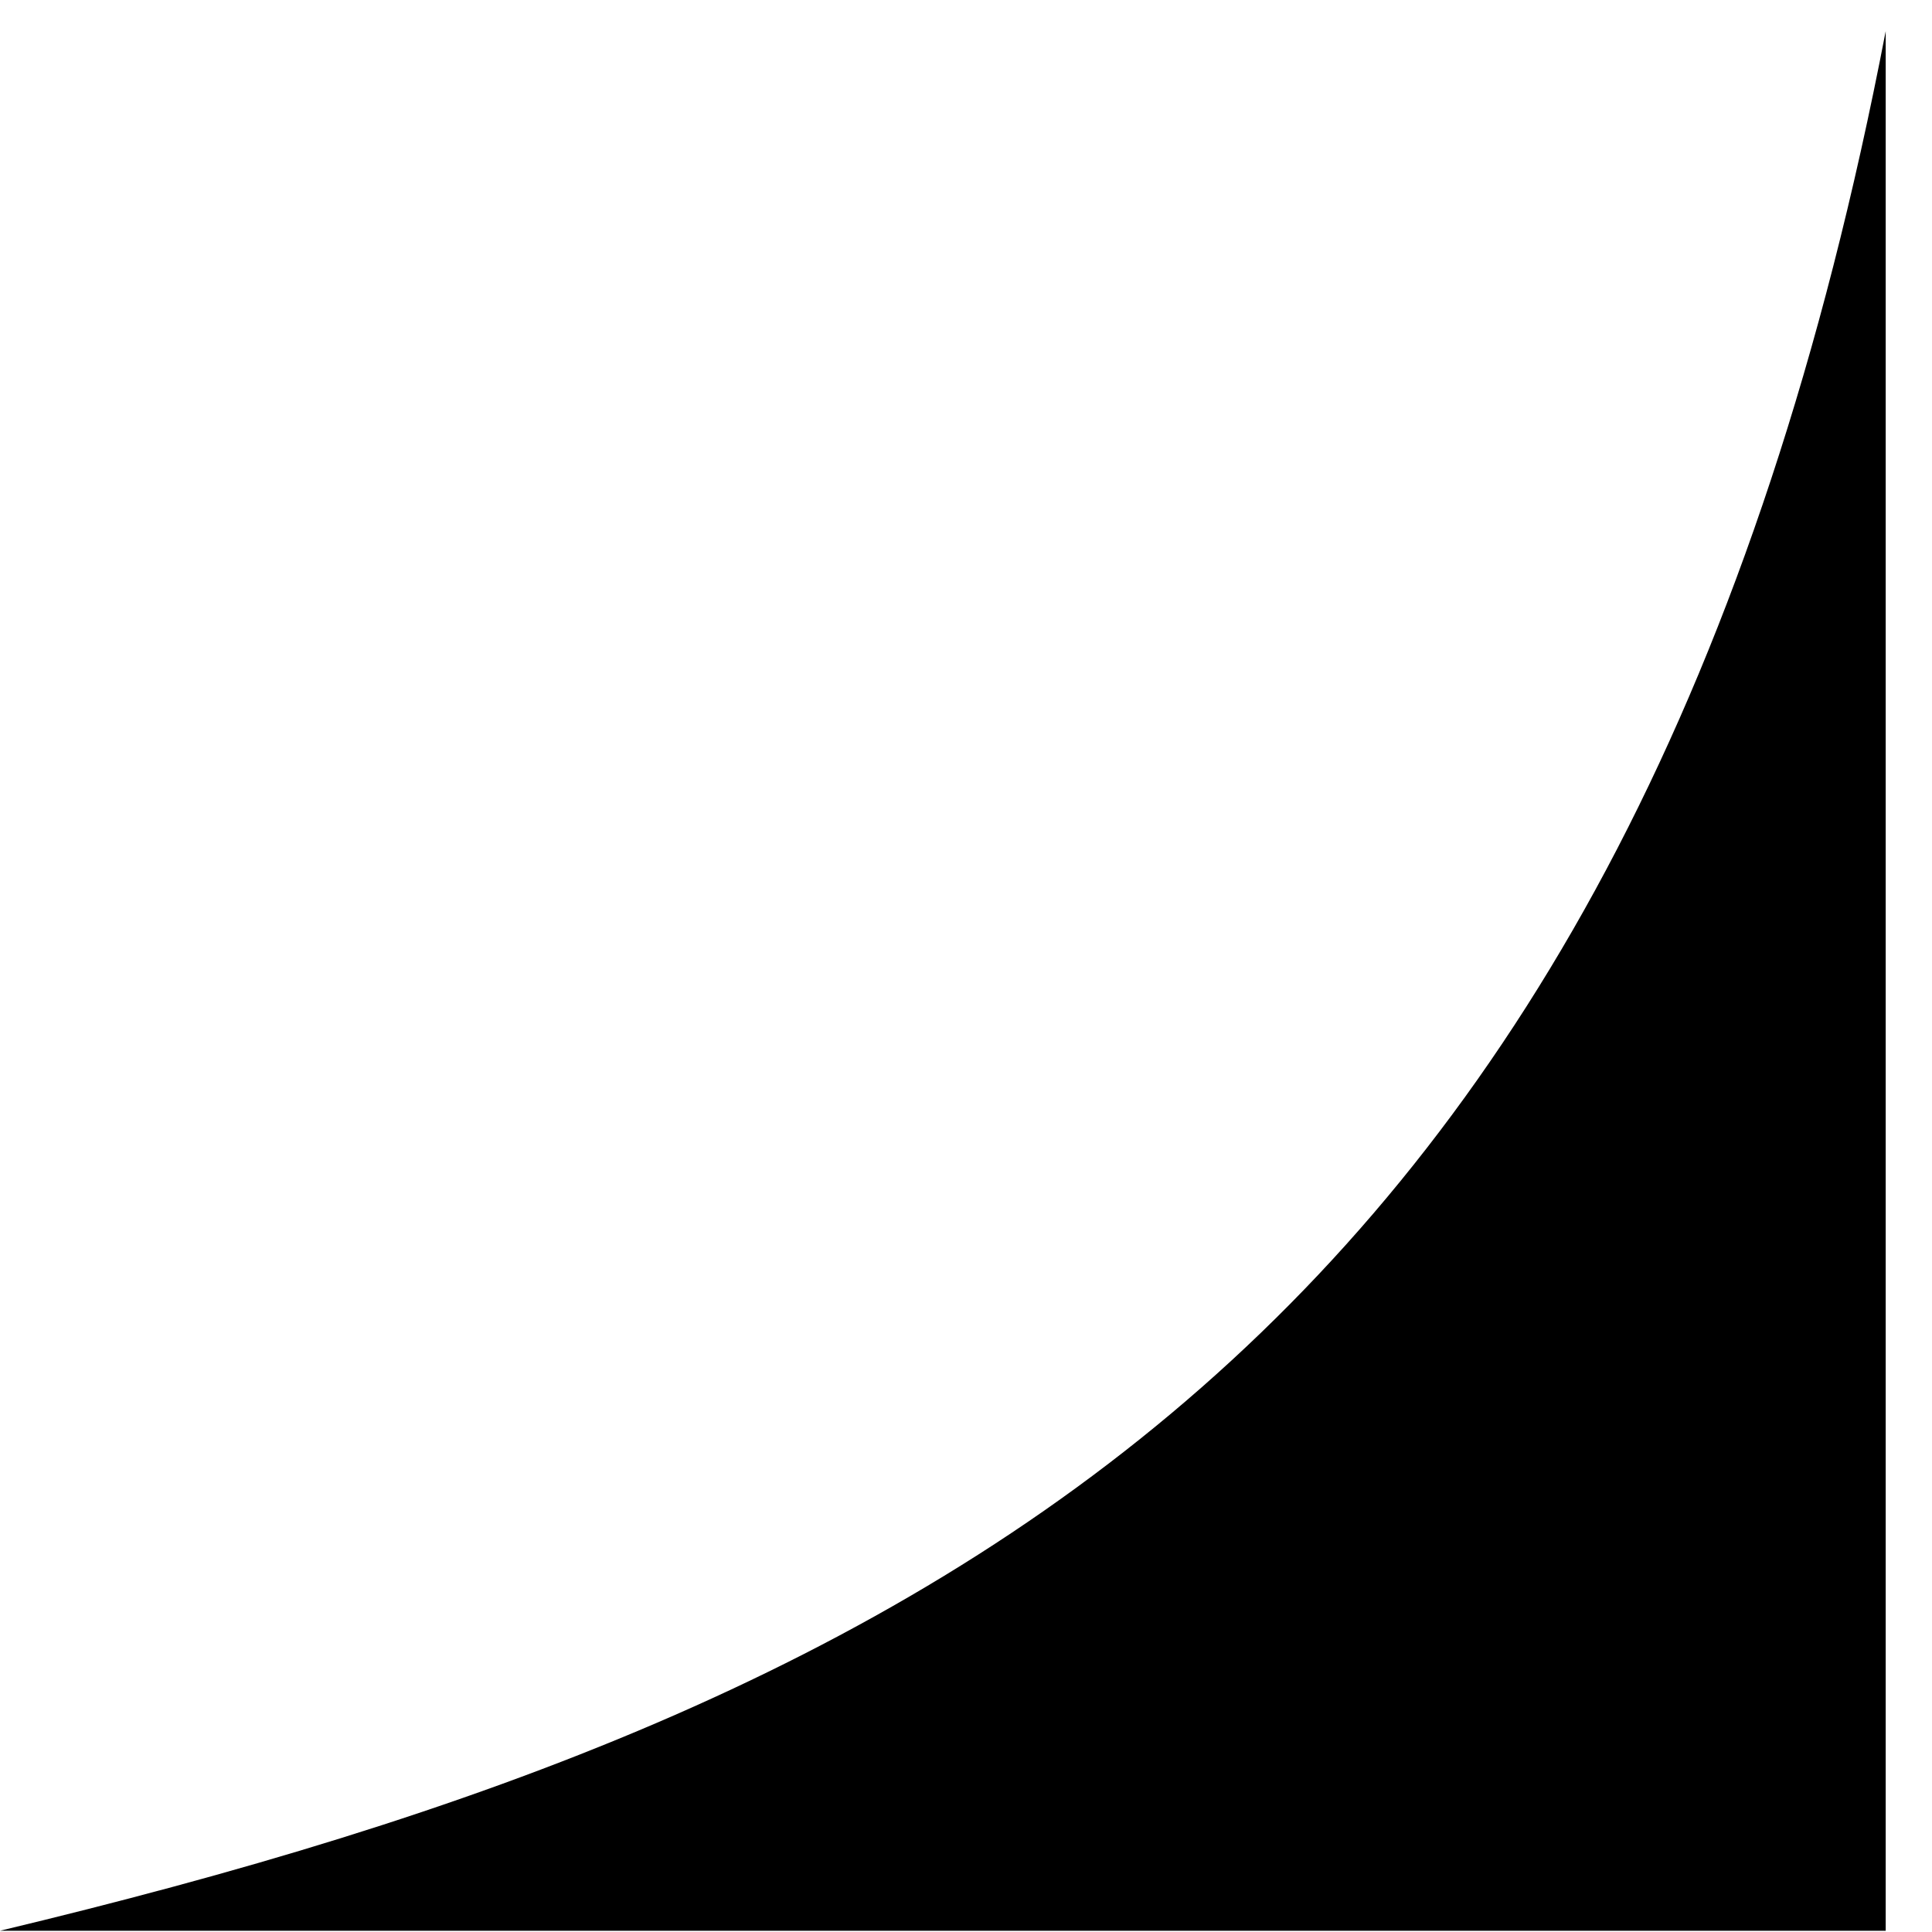 <svg width="31" height="31" viewBox="0 0 31 31" fill="none" xmlns="http://www.w3.org/2000/svg" xmlns:xlink="http://www.w3.org/1999/xlink">
<path d="M0 30.98C15.108 27.363 26.217 21.511 30.257 0.5V30.98L0 30.98Z" fill="#000"/>
</svg>
